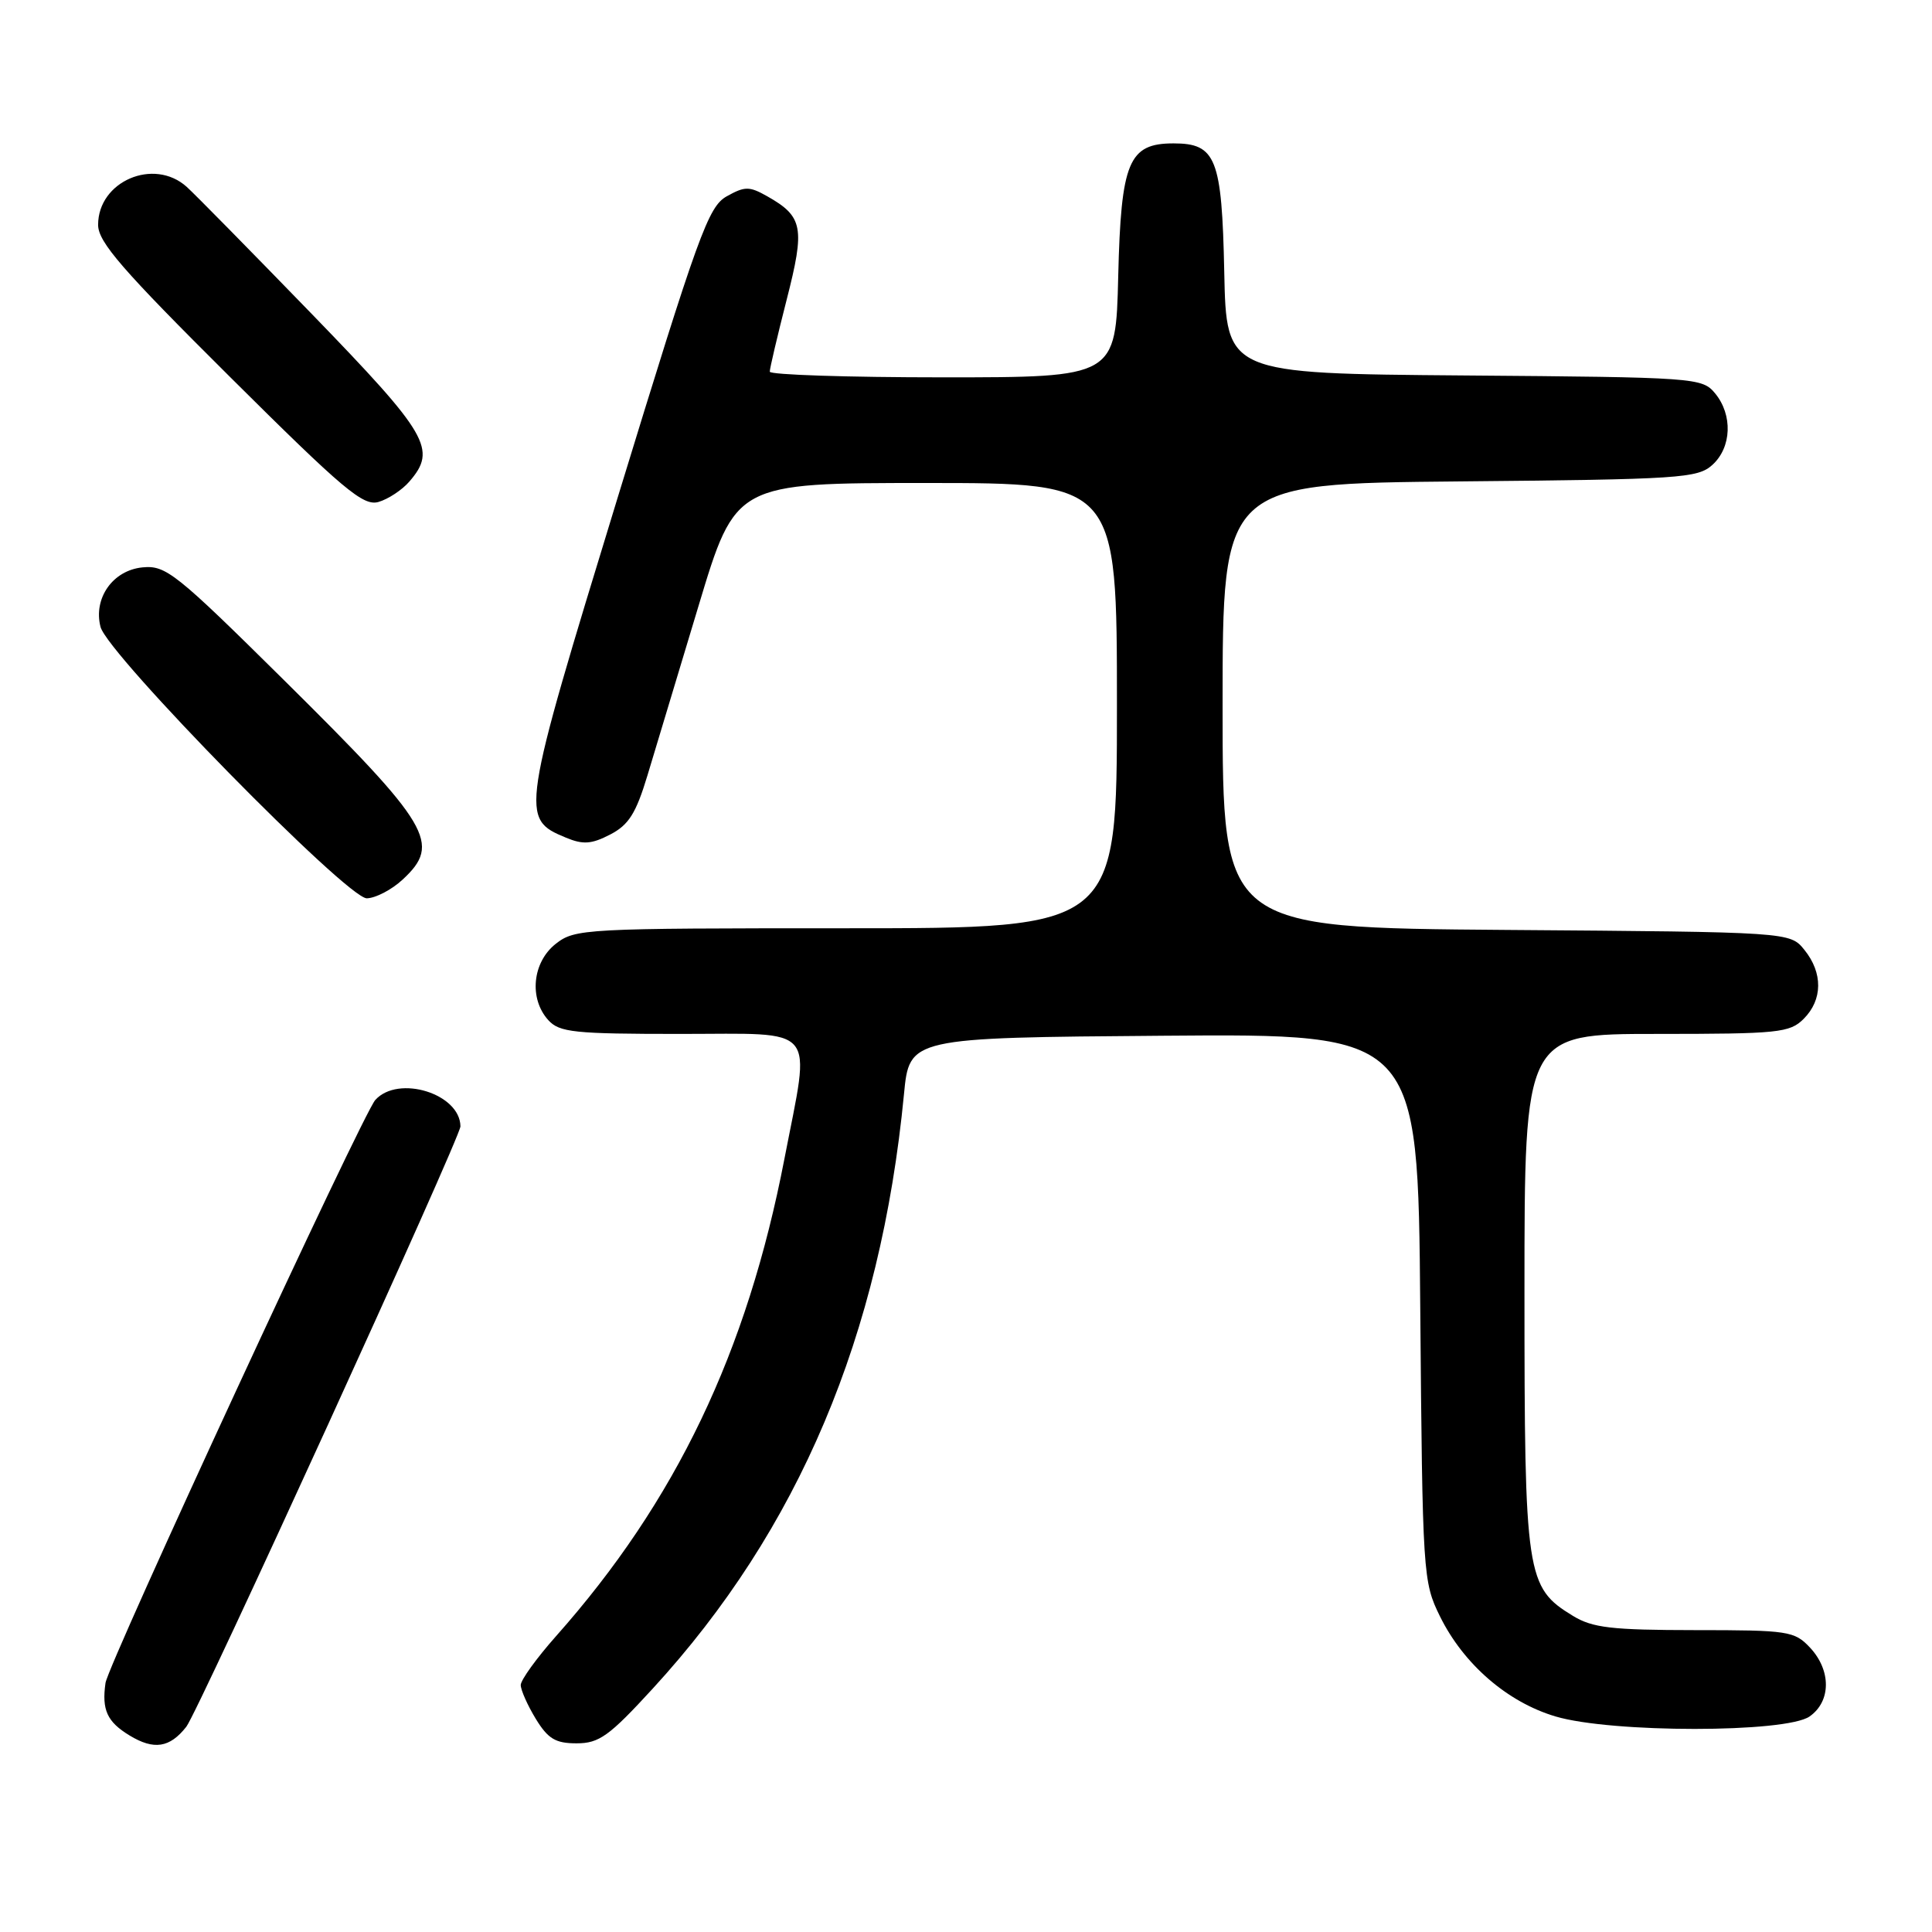 <?xml version="1.0" encoding="UTF-8" standalone="no"?>
<!DOCTYPE svg PUBLIC "-//W3C//DTD SVG 1.1//EN" "http://www.w3.org/Graphics/SVG/1.1/DTD/svg11.dtd" >
<svg xmlns="http://www.w3.org/2000/svg" xmlns:xlink="http://www.w3.org/1999/xlink" version="1.1" viewBox="0 0 256 256">
 <g >
 <path fill="currentColor"
d=" M 24.69 228.80 C 26.27 226.79 61.03 150.67 61.01 149.25 C 60.97 144.92 52.78 142.38 49.73 145.75 C 48.05 147.60 14.35 220.44 13.98 223.00 C 13.47 226.57 14.19 228.15 17.17 229.96 C 20.40 231.92 22.49 231.60 24.69 228.80 Z  M 86.49 223.75 C 105.83 202.68 116.69 176.98 119.78 145.00 C 120.50 137.50 120.50 137.50 154.19 137.24 C 187.89 136.97 187.89 136.97 188.19 173.24 C 188.49 208.79 188.55 209.59 190.81 214.19 C 193.93 220.51 199.74 225.55 206.12 227.44 C 213.50 229.64 236.65 229.64 239.78 227.44 C 242.64 225.44 242.66 221.33 239.83 218.31 C 237.77 216.12 236.95 216.00 224.58 216.00 C 213.55 215.99 211.02 215.70 208.42 214.11 C 202.22 210.33 202.00 208.87 202.00 171.10 C 202.00 137.00 202.00 137.00 219.50 137.00 C 235.67 137.00 237.15 136.85 239.00 135.00 C 241.52 132.48 241.56 128.91 239.09 125.86 C 237.18 123.50 237.18 123.50 199.59 123.22 C 162.00 122.93 162.00 122.93 162.00 93.51 C 162.00 64.08 162.00 64.08 193.40 63.79 C 222.64 63.52 224.94 63.37 226.90 61.60 C 229.46 59.28 229.62 54.97 227.25 52.11 C 225.54 50.05 224.70 49.99 194.00 49.75 C 162.50 49.50 162.50 49.50 162.22 36.05 C 161.91 20.96 161.13 19.00 155.50 19.00 C 149.55 19.00 148.54 21.42 148.17 36.60 C 147.85 50.00 147.85 50.00 124.92 50.00 C 112.32 50.00 102.00 49.66 102.00 49.25 C 101.99 48.84 103.00 44.56 104.23 39.74 C 106.69 30.14 106.42 28.70 101.65 26.00 C 99.29 24.67 98.70 24.67 96.30 26.01 C 93.85 27.38 92.56 30.95 81.82 66.01 C 68.98 107.95 68.90 108.47 74.98 110.99 C 77.26 111.94 78.38 111.86 80.85 110.58 C 83.31 109.31 84.27 107.78 85.79 102.75 C 86.83 99.31 89.88 89.19 92.57 80.25 C 97.46 64.00 97.46 64.00 122.73 64.00 C 148.00 64.00 148.00 64.00 148.00 93.50 C 148.00 123.00 148.00 123.00 112.13 123.00 C 77.37 123.00 76.19 123.06 73.63 125.07 C 70.54 127.51 70.07 132.32 72.65 135.17 C 74.13 136.80 76.07 137.00 90.15 137.00 C 108.62 137.00 107.42 135.56 103.95 153.50 C 99.00 179.18 89.55 198.93 73.66 216.82 C 71.10 219.71 69.00 222.61 69.00 223.28 C 69.01 223.95 69.90 225.96 70.99 227.75 C 72.61 230.40 73.60 231.00 76.40 231.00 C 79.39 231.00 80.71 230.05 86.49 223.75 Z  M 53.35 116.55 C 58.51 111.77 57.10 109.40 37.69 90.18 C 23.29 75.93 21.98 74.88 18.89 75.18 C 14.95 75.56 12.34 79.27 13.32 83.07 C 14.27 86.71 46.01 119.06 48.60 119.03 C 49.76 119.01 51.90 117.90 53.35 116.55 Z  M 54.25 63.80 C 57.93 59.54 56.79 57.58 41.34 41.63 C 33.27 33.31 25.80 25.71 24.73 24.75 C 20.38 20.85 13.00 24.02 13.00 29.79 C 13.00 32.07 16.17 35.72 30.41 49.88 C 45.56 64.95 48.13 67.10 50.16 66.51 C 51.45 66.13 53.29 64.92 54.25 63.80 Z "/>
</g>
</svg>